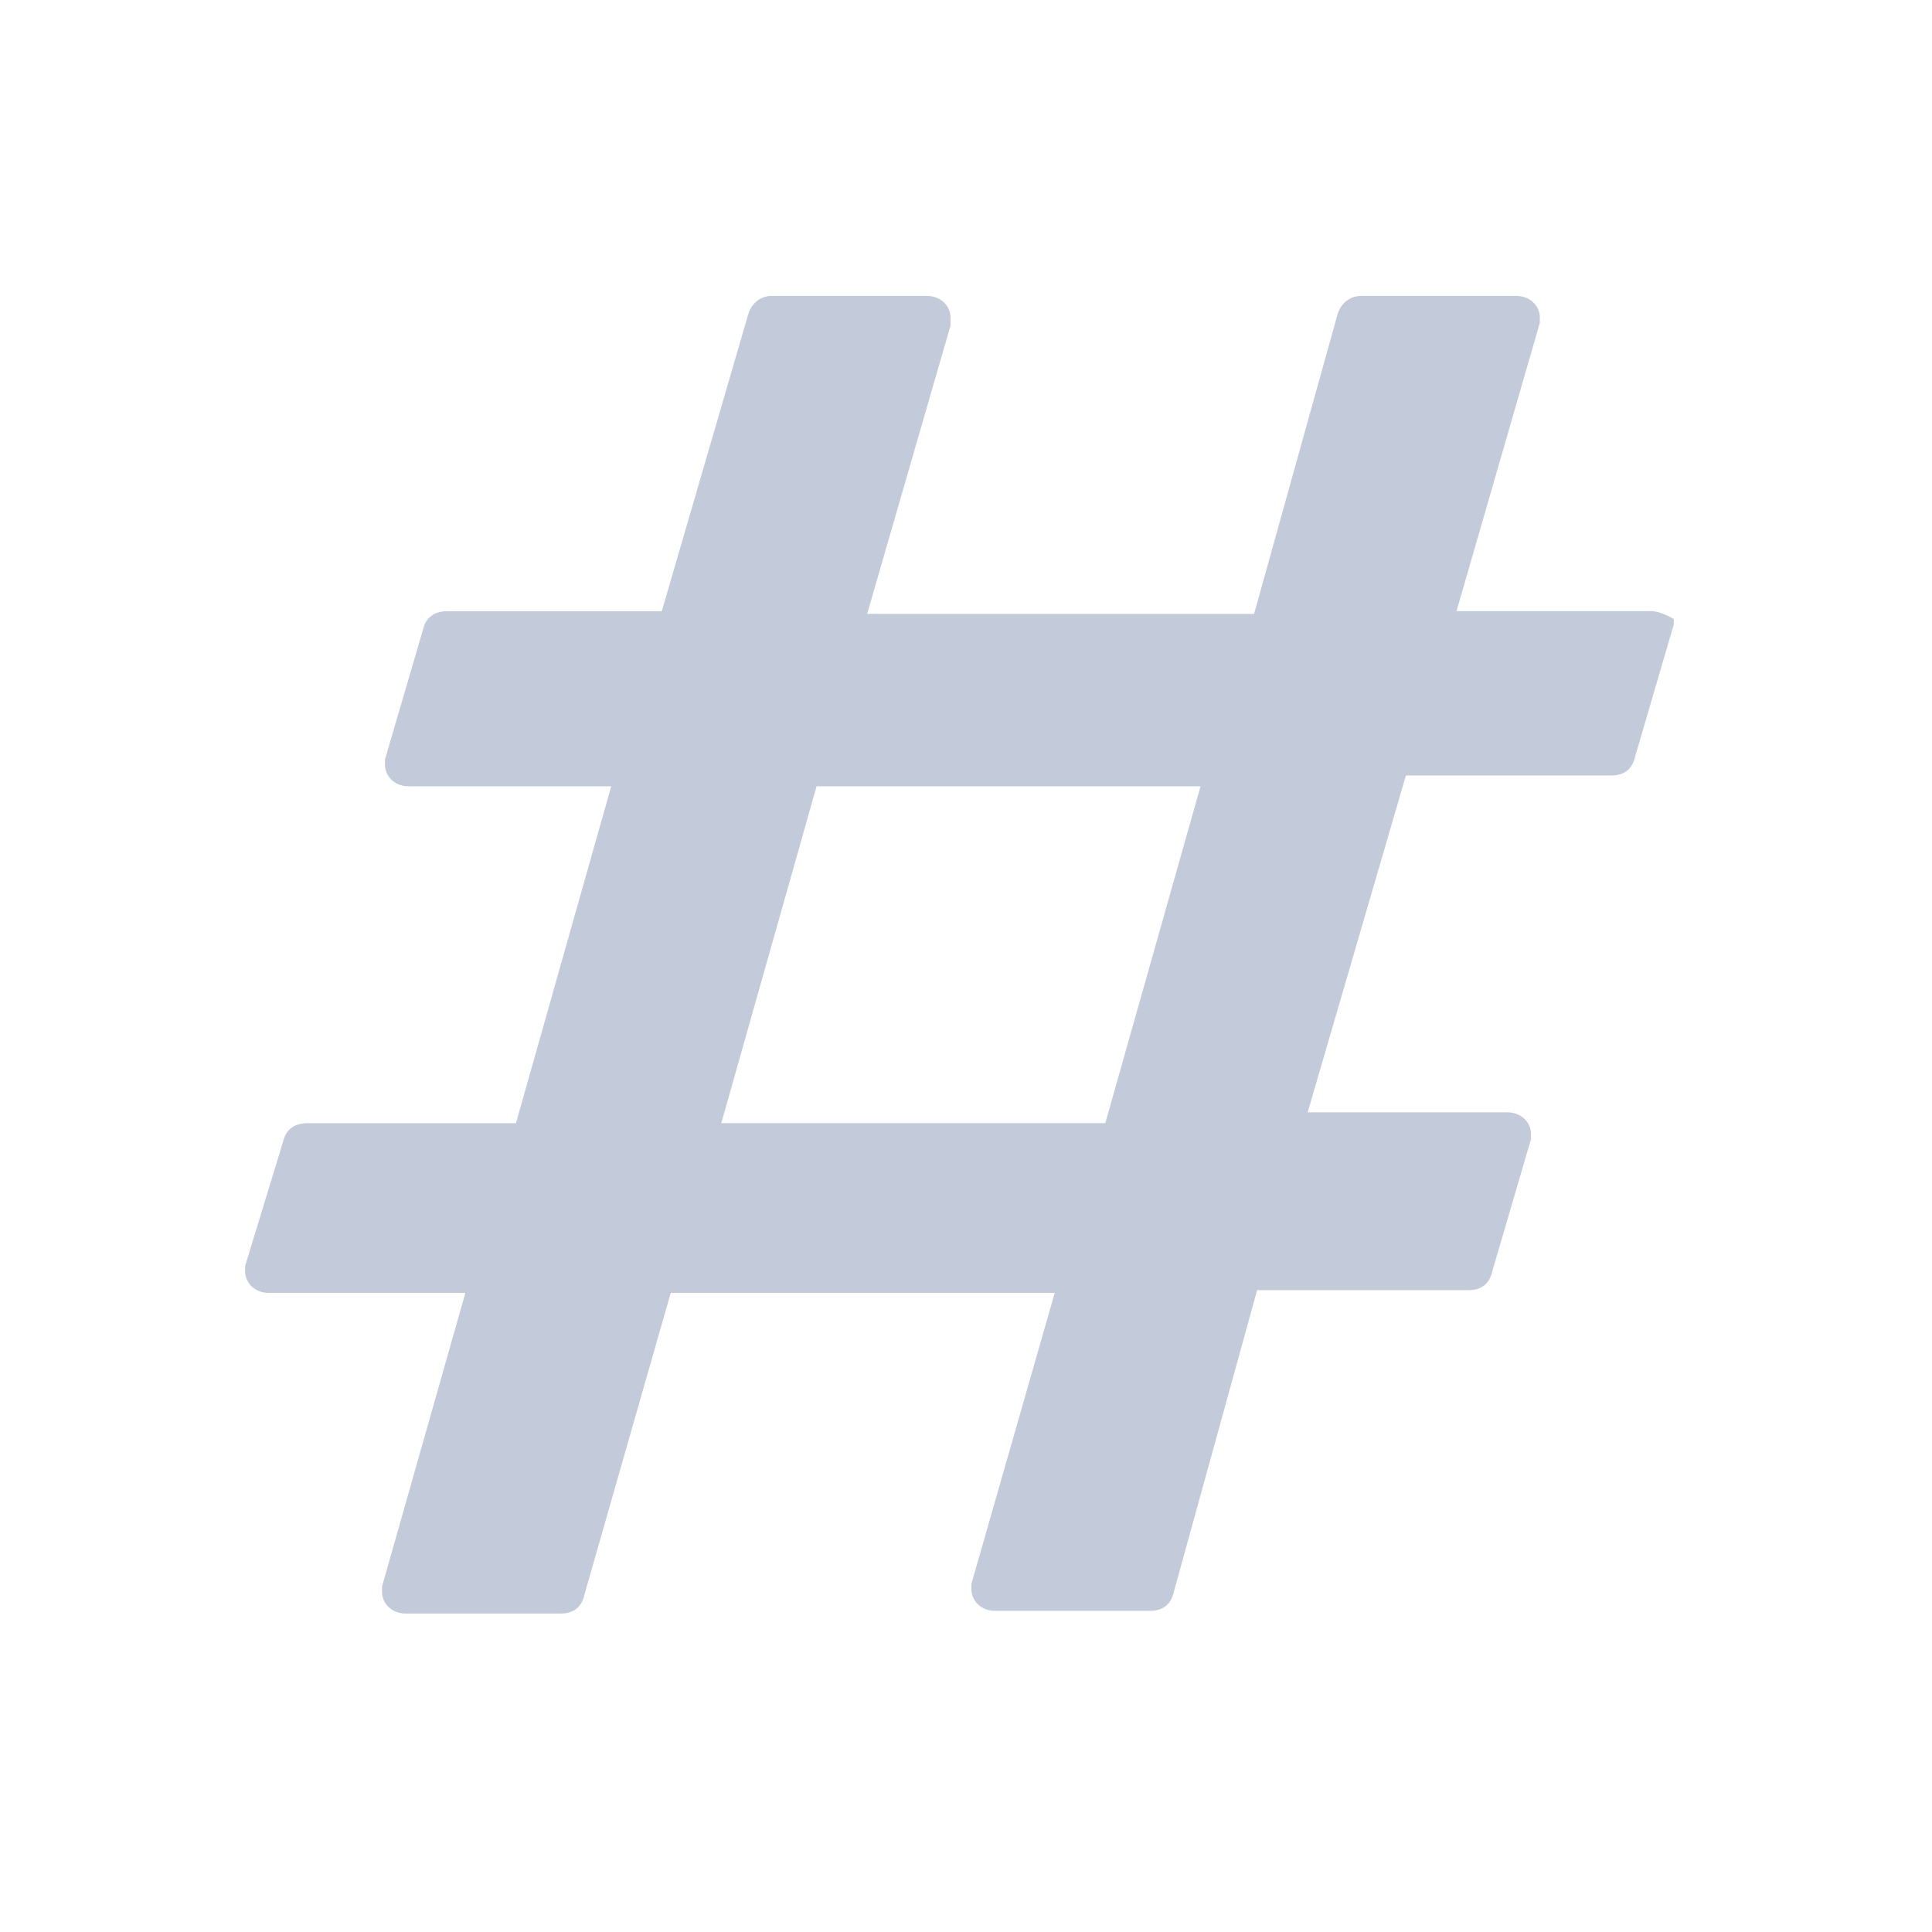 
<svg
   fill="#C3CAD9"
   viewBox="0 0 52 52"
   enable-background="new 0 0 52 52"
   xml:space="preserve"
   version="1.1"
   xmlns="http://www.w3.org/2000/svg"
   >
<path
   d="m 44.409,16.449 h -5.207 l 2.243,-7.76 v -0.145 c 0,-0.29 -0.24,-0.58 -0.641,-0.58 h -4.166 c -0.32,0 -0.561,0.218 -0.641,0.508 L 33.754,16.522 H 23.34 L 25.583,8.762 V 8.544 c 0,-0.29 -0.24,-0.58 -0.641,-0.58 h -4.166 c -0.32,0 -0.561,0.218 -0.641,0.508 l -2.323,7.978 h -5.768 c -0.32,0 -0.561,0.145 -0.641,0.435 l -1.041,3.554 v 0.145 c 0,0.29 0.24,0.58 0.641,0.58 h 5.448 l -2.564,9.066 H 8.279 c -0.32,0 -0.561,0.145 -0.641,0.435 l -1.041,3.409 v 0.145 c 0,0.29 0.24,0.58 0.641,0.58 h 5.287 l -2.243,7.905 v 0.145 c 0,0.29 0.24,0.58 0.641,0.58 h 4.166 c 0.32,0 0.561,-0.145 0.641,-0.508 l 2.323,-8.123 h 10.335 l -2.243,7.833 v 0.145 c 0,0.29 0.24,0.58 0.641,0.58 h 4.166 c 0.32,0 0.561,-0.145 0.641,-0.508 l 2.243,-8.123 h 5.688 c 0.32,0 0.561,-0.145 0.641,-0.508 l 1.041,-3.554 v -0.145 c 0,-0.29 -0.24,-0.58 -0.641,-0.58 H 35.196 l 2.644,-9.066 h 5.528 c 0.32,0 0.561,-0.145 0.641,-0.508 l 1.041,-3.554 v -0.145 c 0,0 -0.32,-0.218 -0.641,-0.218 z M 29.749,30.229 H 19.414 l 2.564,-9.066 h 10.335 z"
   id="path1"
   style="stroke-width:0.762" />
</svg>
